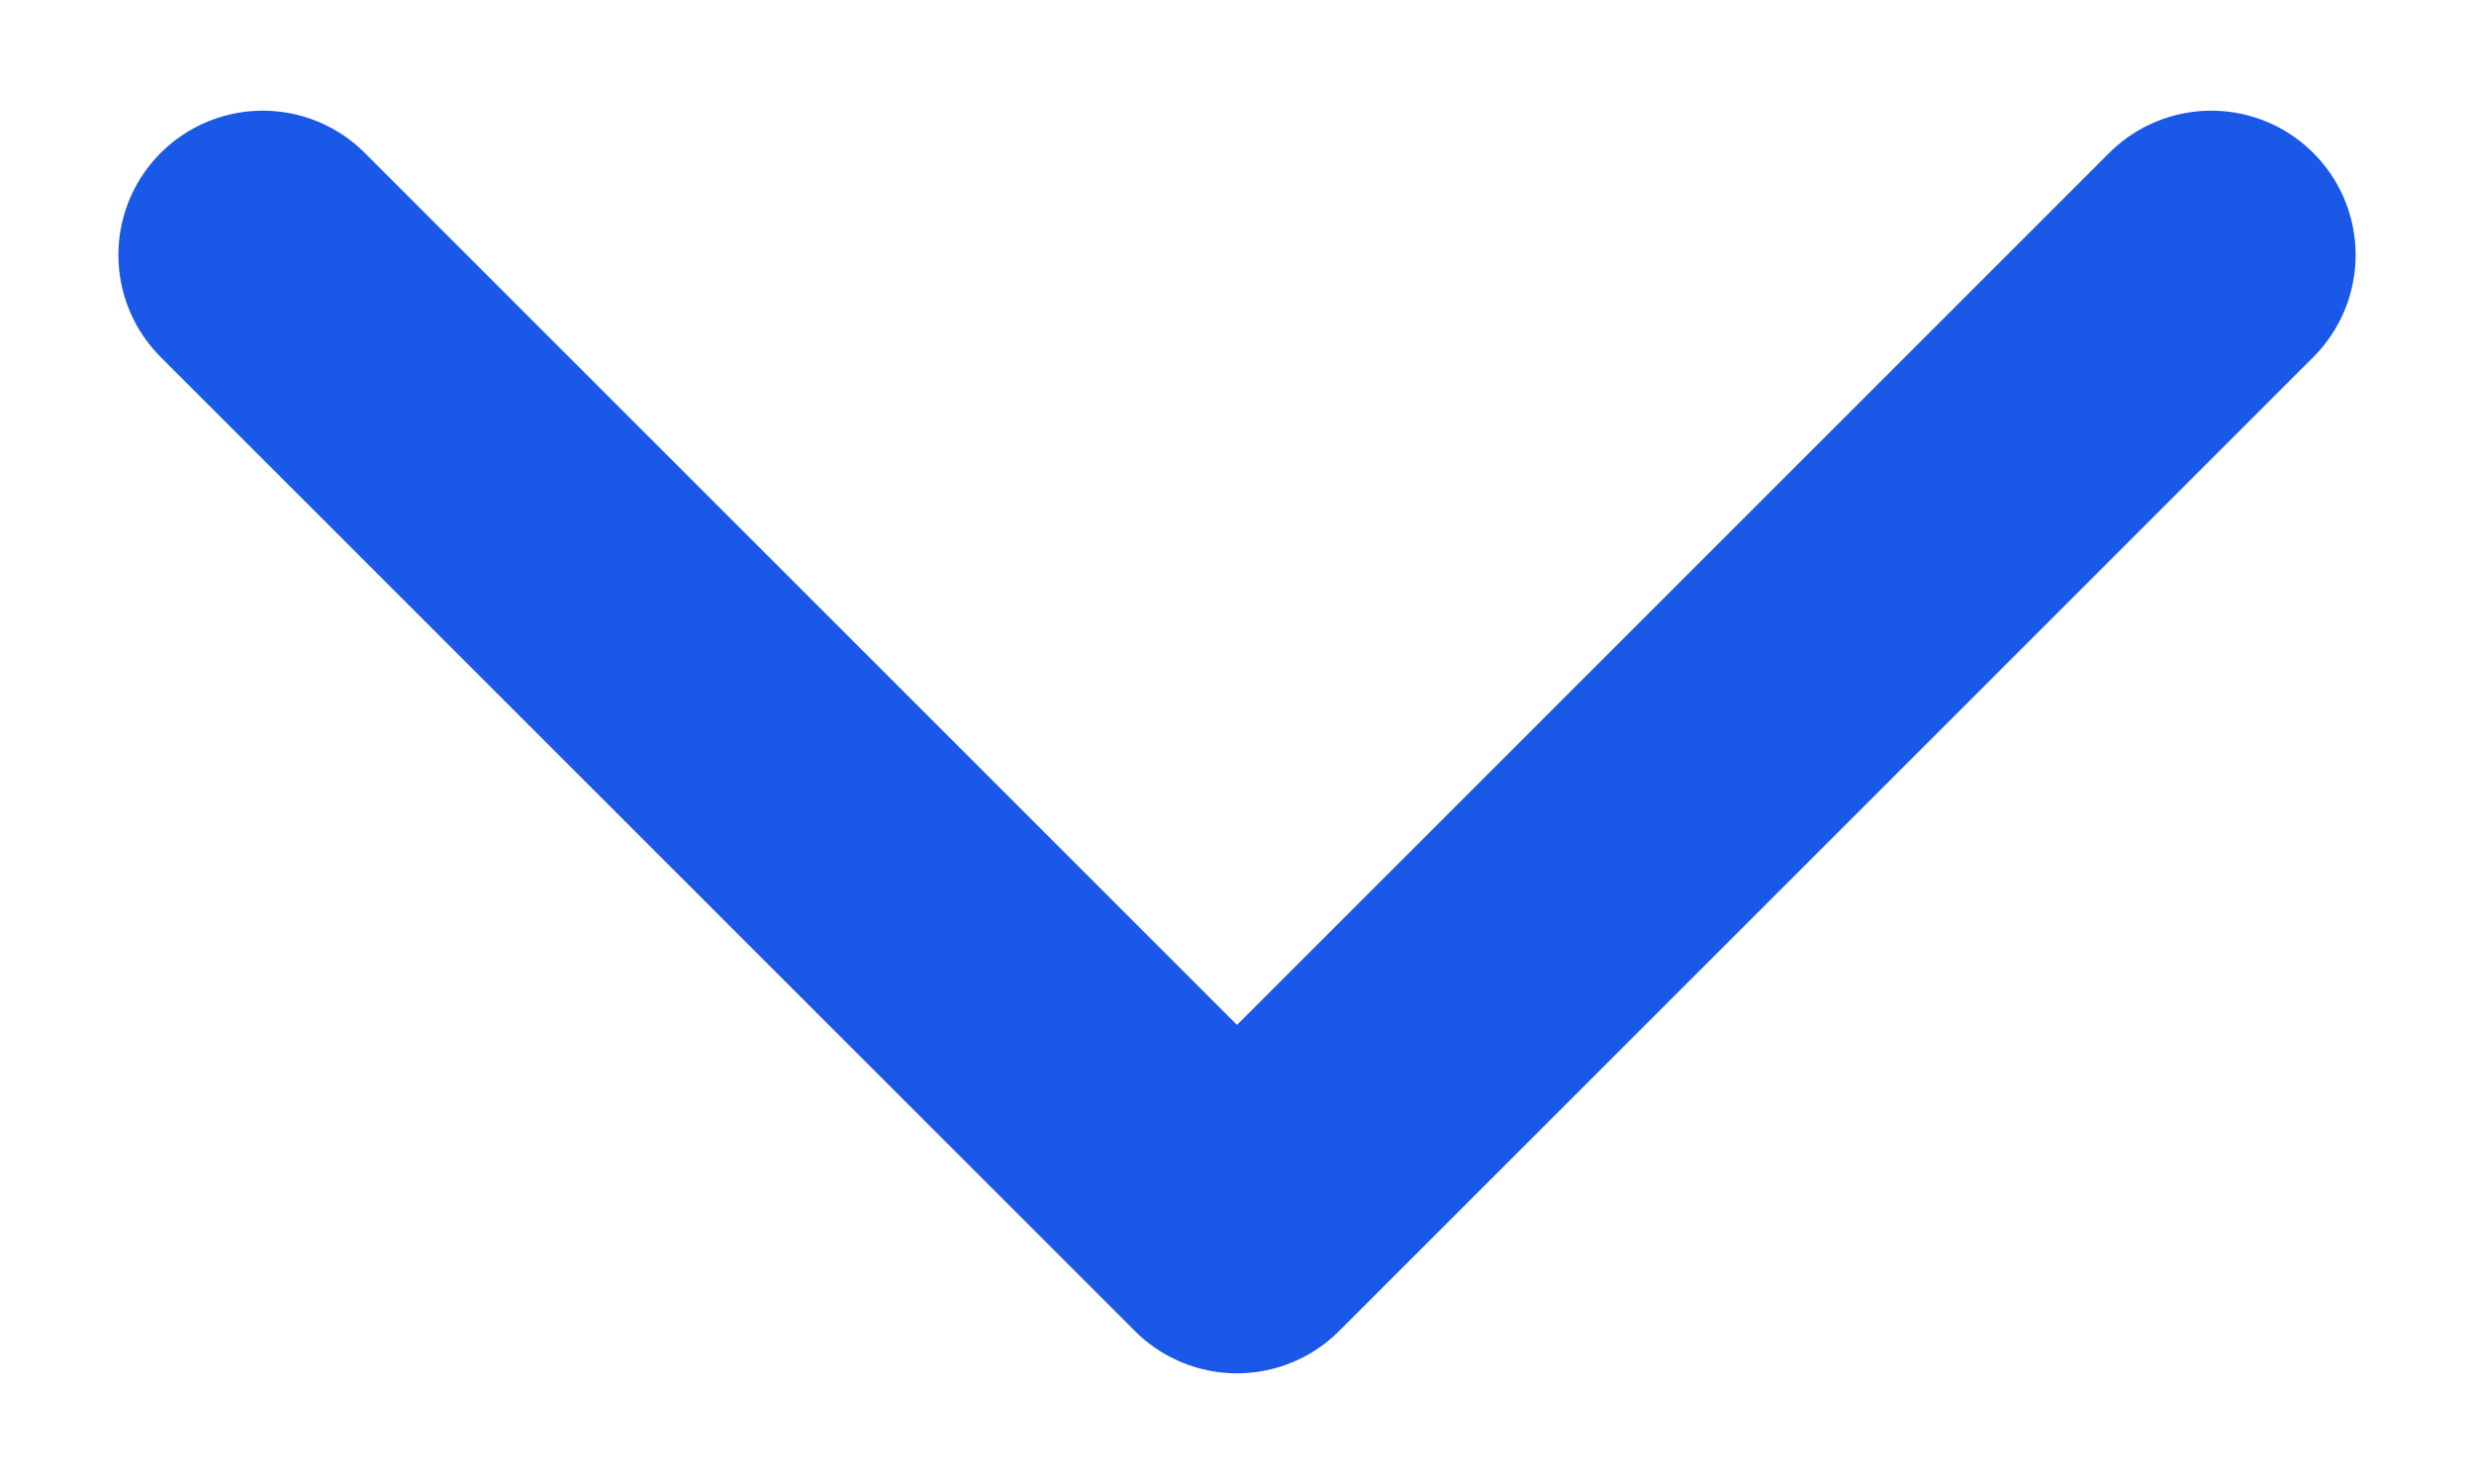 <svg width="10" height="6" viewBox="0 0 10 6" fill="none" xmlns="http://www.w3.org/2000/svg">
<path d="M1.062 1.031L5 4.969L8.938 1.031" stroke="#1A58E7" stroke-width="1.167" stroke-linecap="round" stroke-linejoin="round"/>
</svg>
